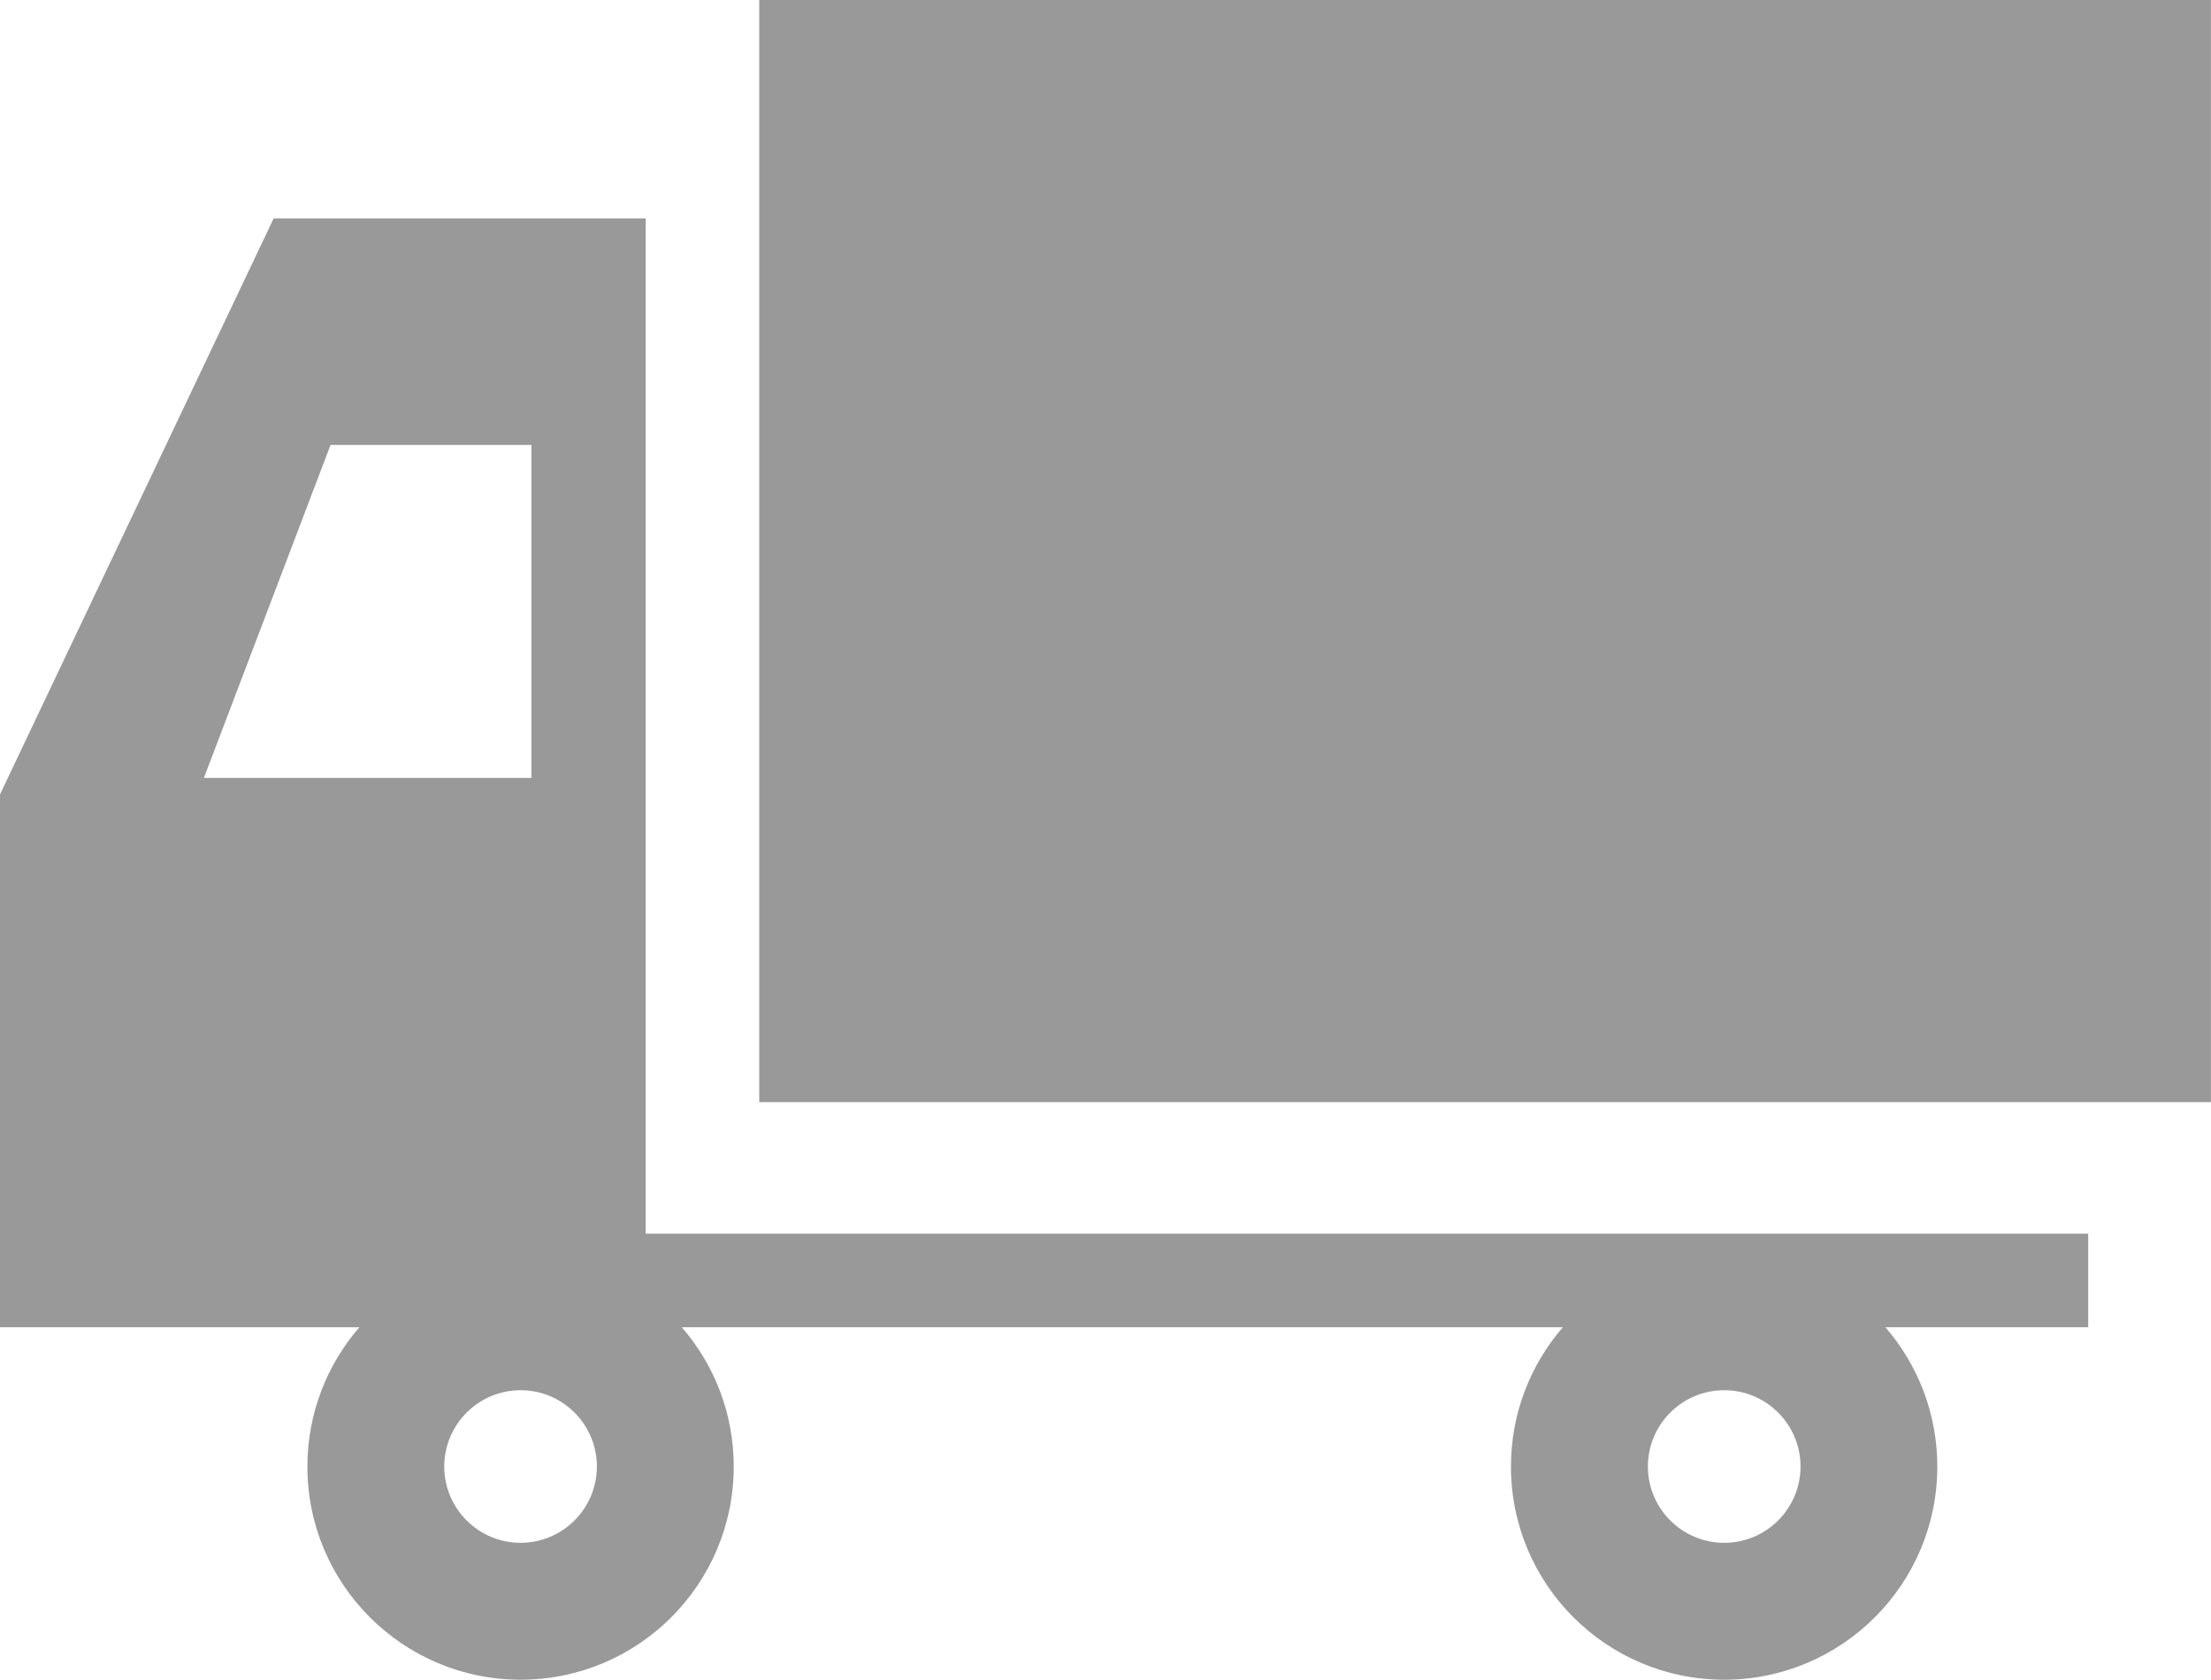<?xml version="1.0" ?><!DOCTYPE svg  PUBLIC '-//W3C//DTD SVG 1.1//EN'  'http://www.w3.org/Graphics/SVG/1.1/DTD/svg11.dtd'><svg height="21.397px" fill="#999" id="Capa_1" style="enable-background:new 0 0 28.16 21.397;" version="1.1" viewBox="0 0 28.16 21.397" width="28.16px" xml:space="preserve" xmlns="http://www.w3.org/2000/svg" xmlns:xlink="http://www.w3.org/1999/xlink"><g><path d="M8.224,2.783H3.485L0,10.12v6.788h4.577   c-0.412,0.476-0.662,1.097-0.662,1.775c0,1.499,1.217,2.715,2.715,2.715c1.499,0,2.715-1.216,2.715-2.715   c0-0.679-0.249-1.3-0.662-1.775h11.222c-0.412,0.476-0.661,1.097-0.661,1.775c0,1.499,1.216,2.715,2.715,2.715   c1.499,0,2.715-1.216,2.715-2.715c0-0.679-0.25-1.3-0.661-1.775h2.583v-1.192H8.224V2.783L8.224,2.783z M2.597,9.91L4.21,5.668   h2.558V9.91H2.597L2.597,9.91z M6.63,17.71c0.537,0,0.972,0.436,0.972,0.972c0,0.536-0.436,0.972-0.972,0.972   s-0.972-0.436-0.972-0.972C5.659,18.146,6.094,17.71,6.63,17.71L6.63,17.71z M21.96,17.71c0.537,0,0.972,0.436,0.972,0.972   c0,0.536-0.435,0.972-0.972,0.972c-0.536,0-0.972-0.436-0.972-0.972C20.988,18.146,21.424,17.71,21.96,17.71z" style="fill-rule:evenodd;clip-rule:evenodd;"/><rect height="14.04" style="fill-rule:evenodd;clip-rule:evenodd;" width="18.489" x="9.67"/></g><g/><g/><g/><g/><g/><g/><g/><g/><g/><g/><g/><g/><g/><g/><g/></svg>